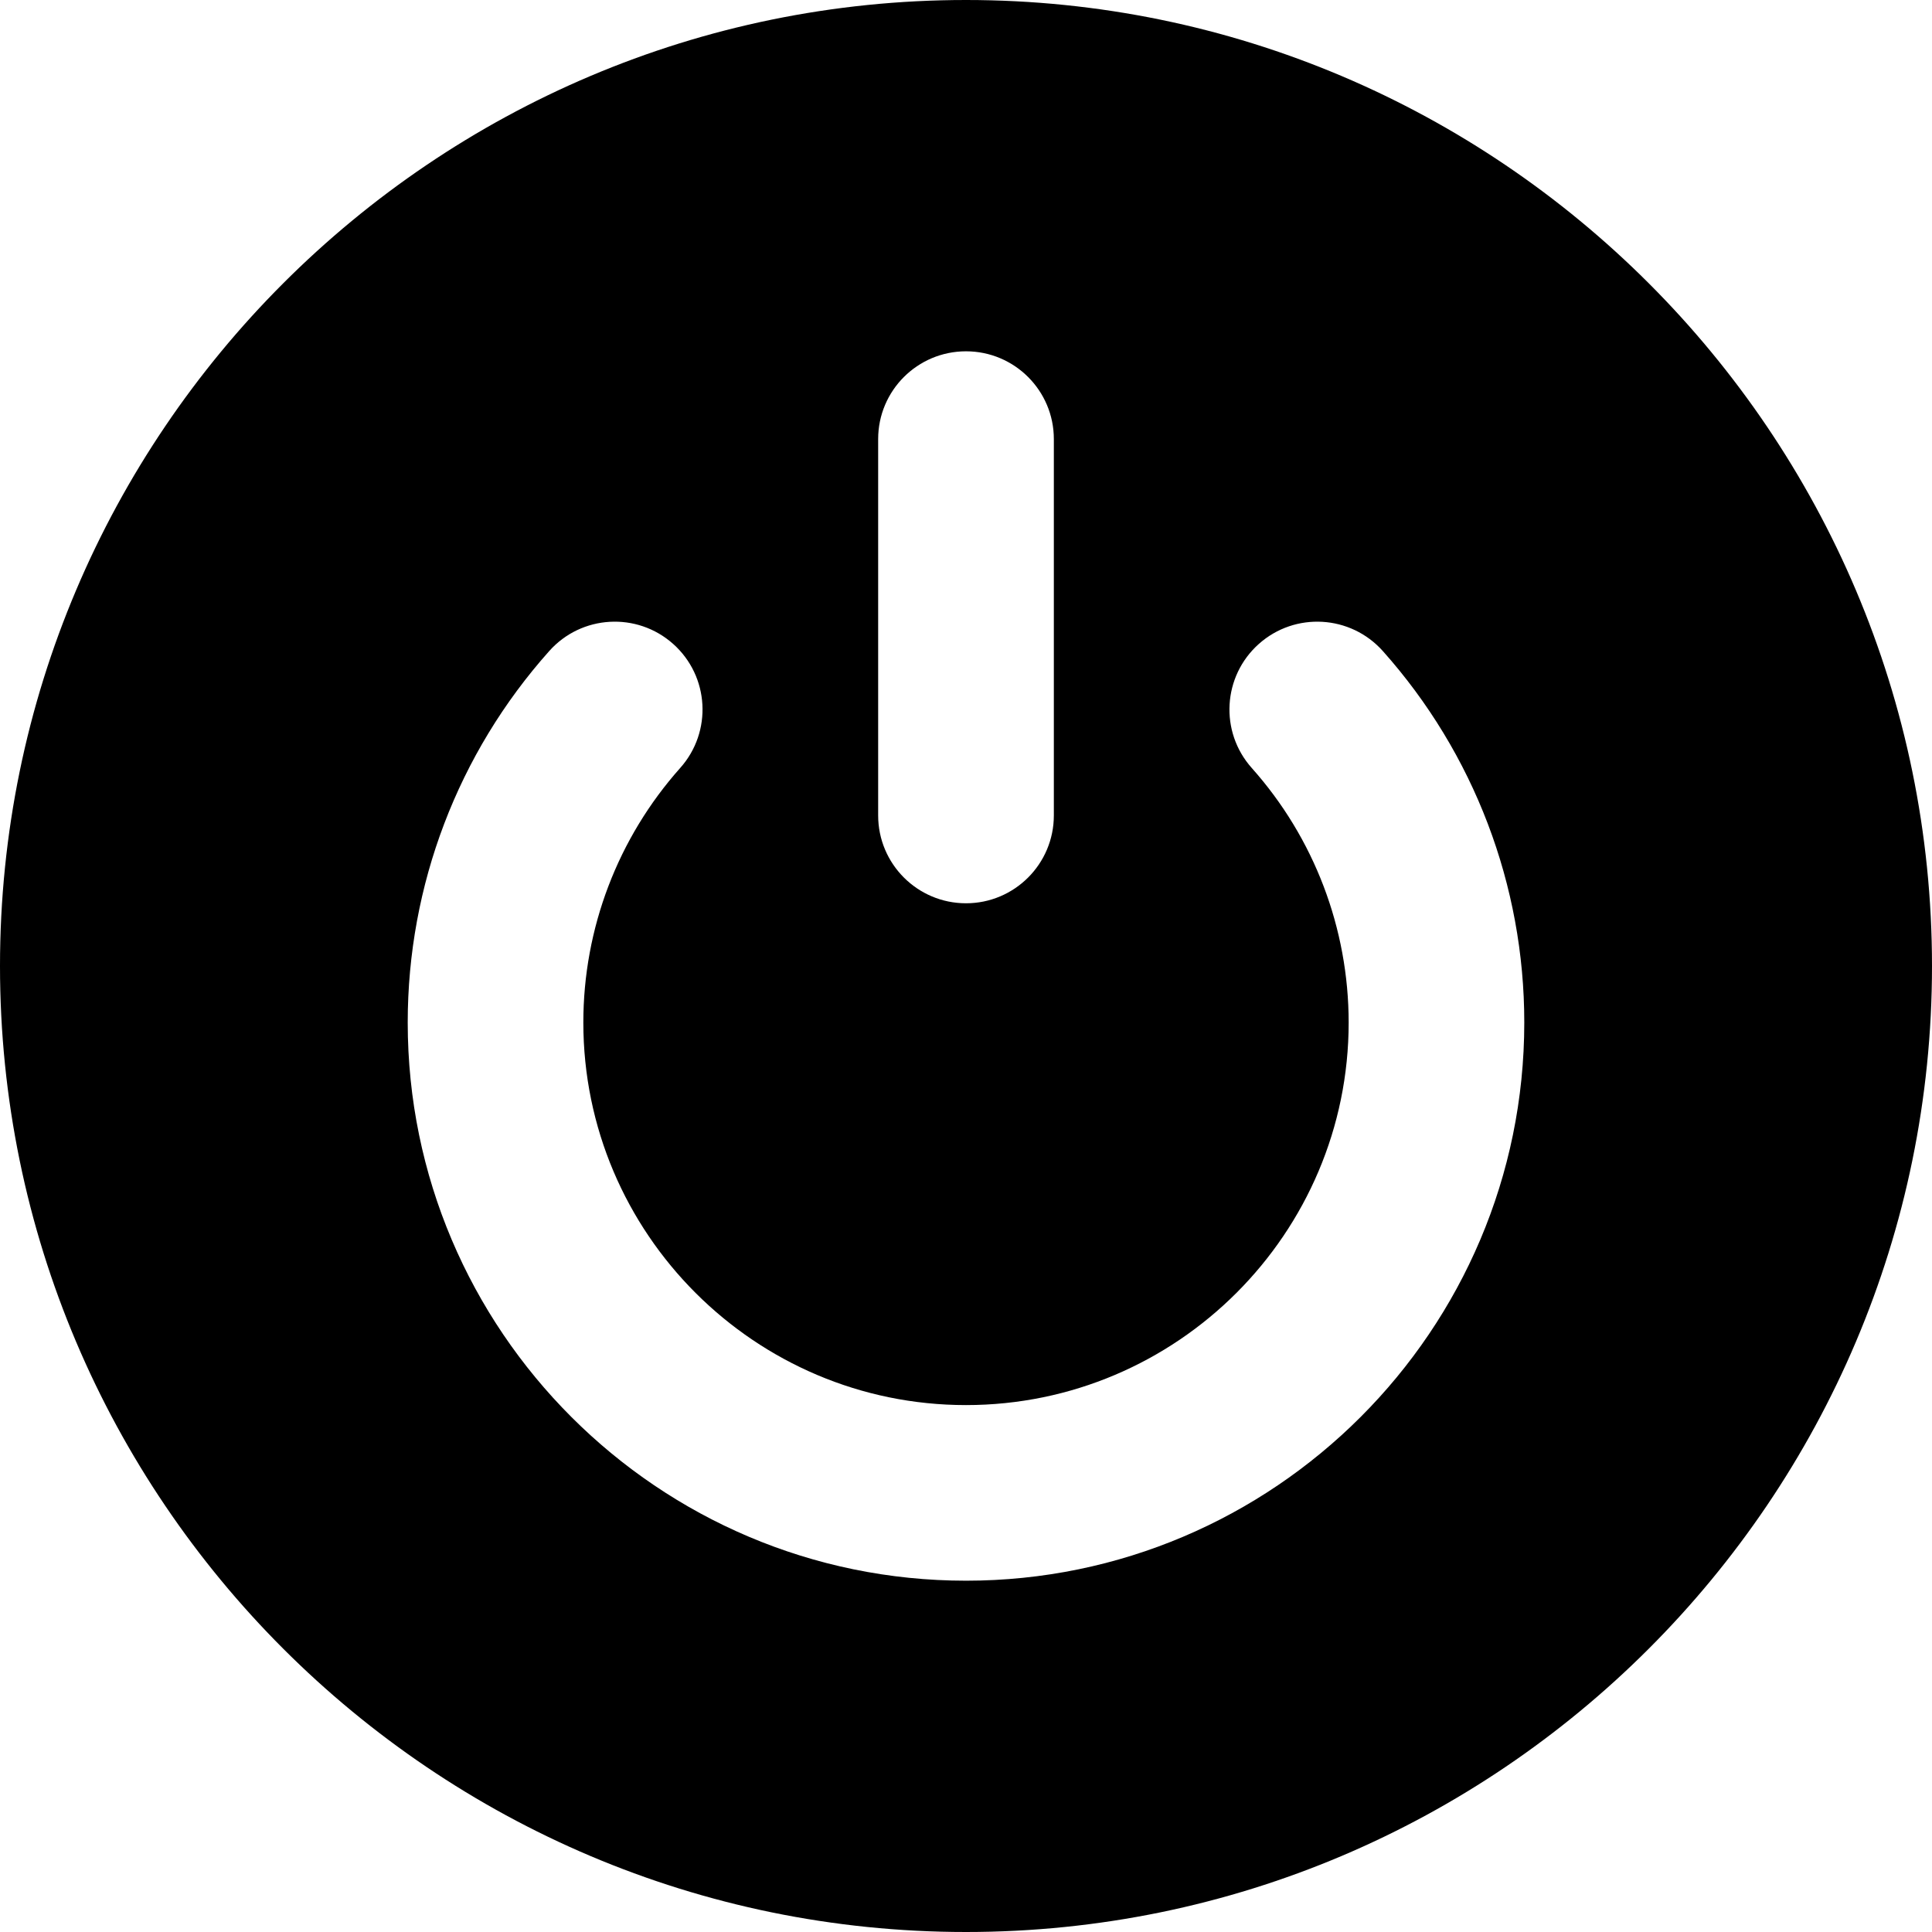 <?xml version="1.0" encoding="UTF-8"?>
<!DOCTYPE svg PUBLIC "-//W3C//DTD SVG 1.0//EN" "http://www.w3.org/TR/2001/REC-SVG-20010904/DTD/svg10.dtd">
<!-- Creator: CorelDRAW 2018 (64-Bit) -->
<svg xmlns="http://www.w3.org/2000/svg" xml:space="preserve" width="300px" height="300px" version="1.0" shape-rendering="geometricPrecision" text-rendering="geometricPrecision" image-rendering="optimizeQuality" fill-rule="evenodd" clip-rule="evenodd"
viewBox="0 0 300 300"
 xmlns:xlink="http://www.w3.org/1999/xlink">
 <g id="Слой_x0020_1">
  <g id="_2044365133728">
   <g>
    <path fill="black" d="M150 0c-82.71,0 -150,67.29 -150,150 0,82.71 67.29,150 150,150 82.71,0 150,-67.29 150,-150 0,-82.71 -67.29,-150 -150,-150zm-13.64 68.18c0,-7.53 6.11,-13.63 13.64,-13.63 7.53,0 13.64,6.1 13.64,13.63l0 58.44c0,7.53 -6.11,13.64 -13.64,13.64 -7.53,0 -13.64,-6.11 -13.64,-13.64l0 -58.44zm13.64 177.27c-47.8,0 -86.69,-38.88 -86.69,-86.68 0,-21.31 7.8,-41.79 21.97,-57.67 5.01,-5.63 13.63,-6.12 19.25,-1.11 5.62,5.01 6.11,13.63 1.1,19.25 -9.7,10.89 -15.05,24.93 -15.05,39.53 0,32.76 26.66,59.41 59.42,59.41 32.76,0 59.42,-26.65 59.42,-59.41 -0.01,-14.6 -5.35,-28.64 -15.05,-39.52 -5.02,-5.63 -4.52,-14.25 1.1,-19.26 5.62,-5.01 14.24,-4.52 19.26,1.11 14.16,15.88 21.96,36.36 21.96,57.67 0,47.8 -38.89,86.68 -86.69,86.68z"/>
   </g>
  </g>
 </g>
</svg>
